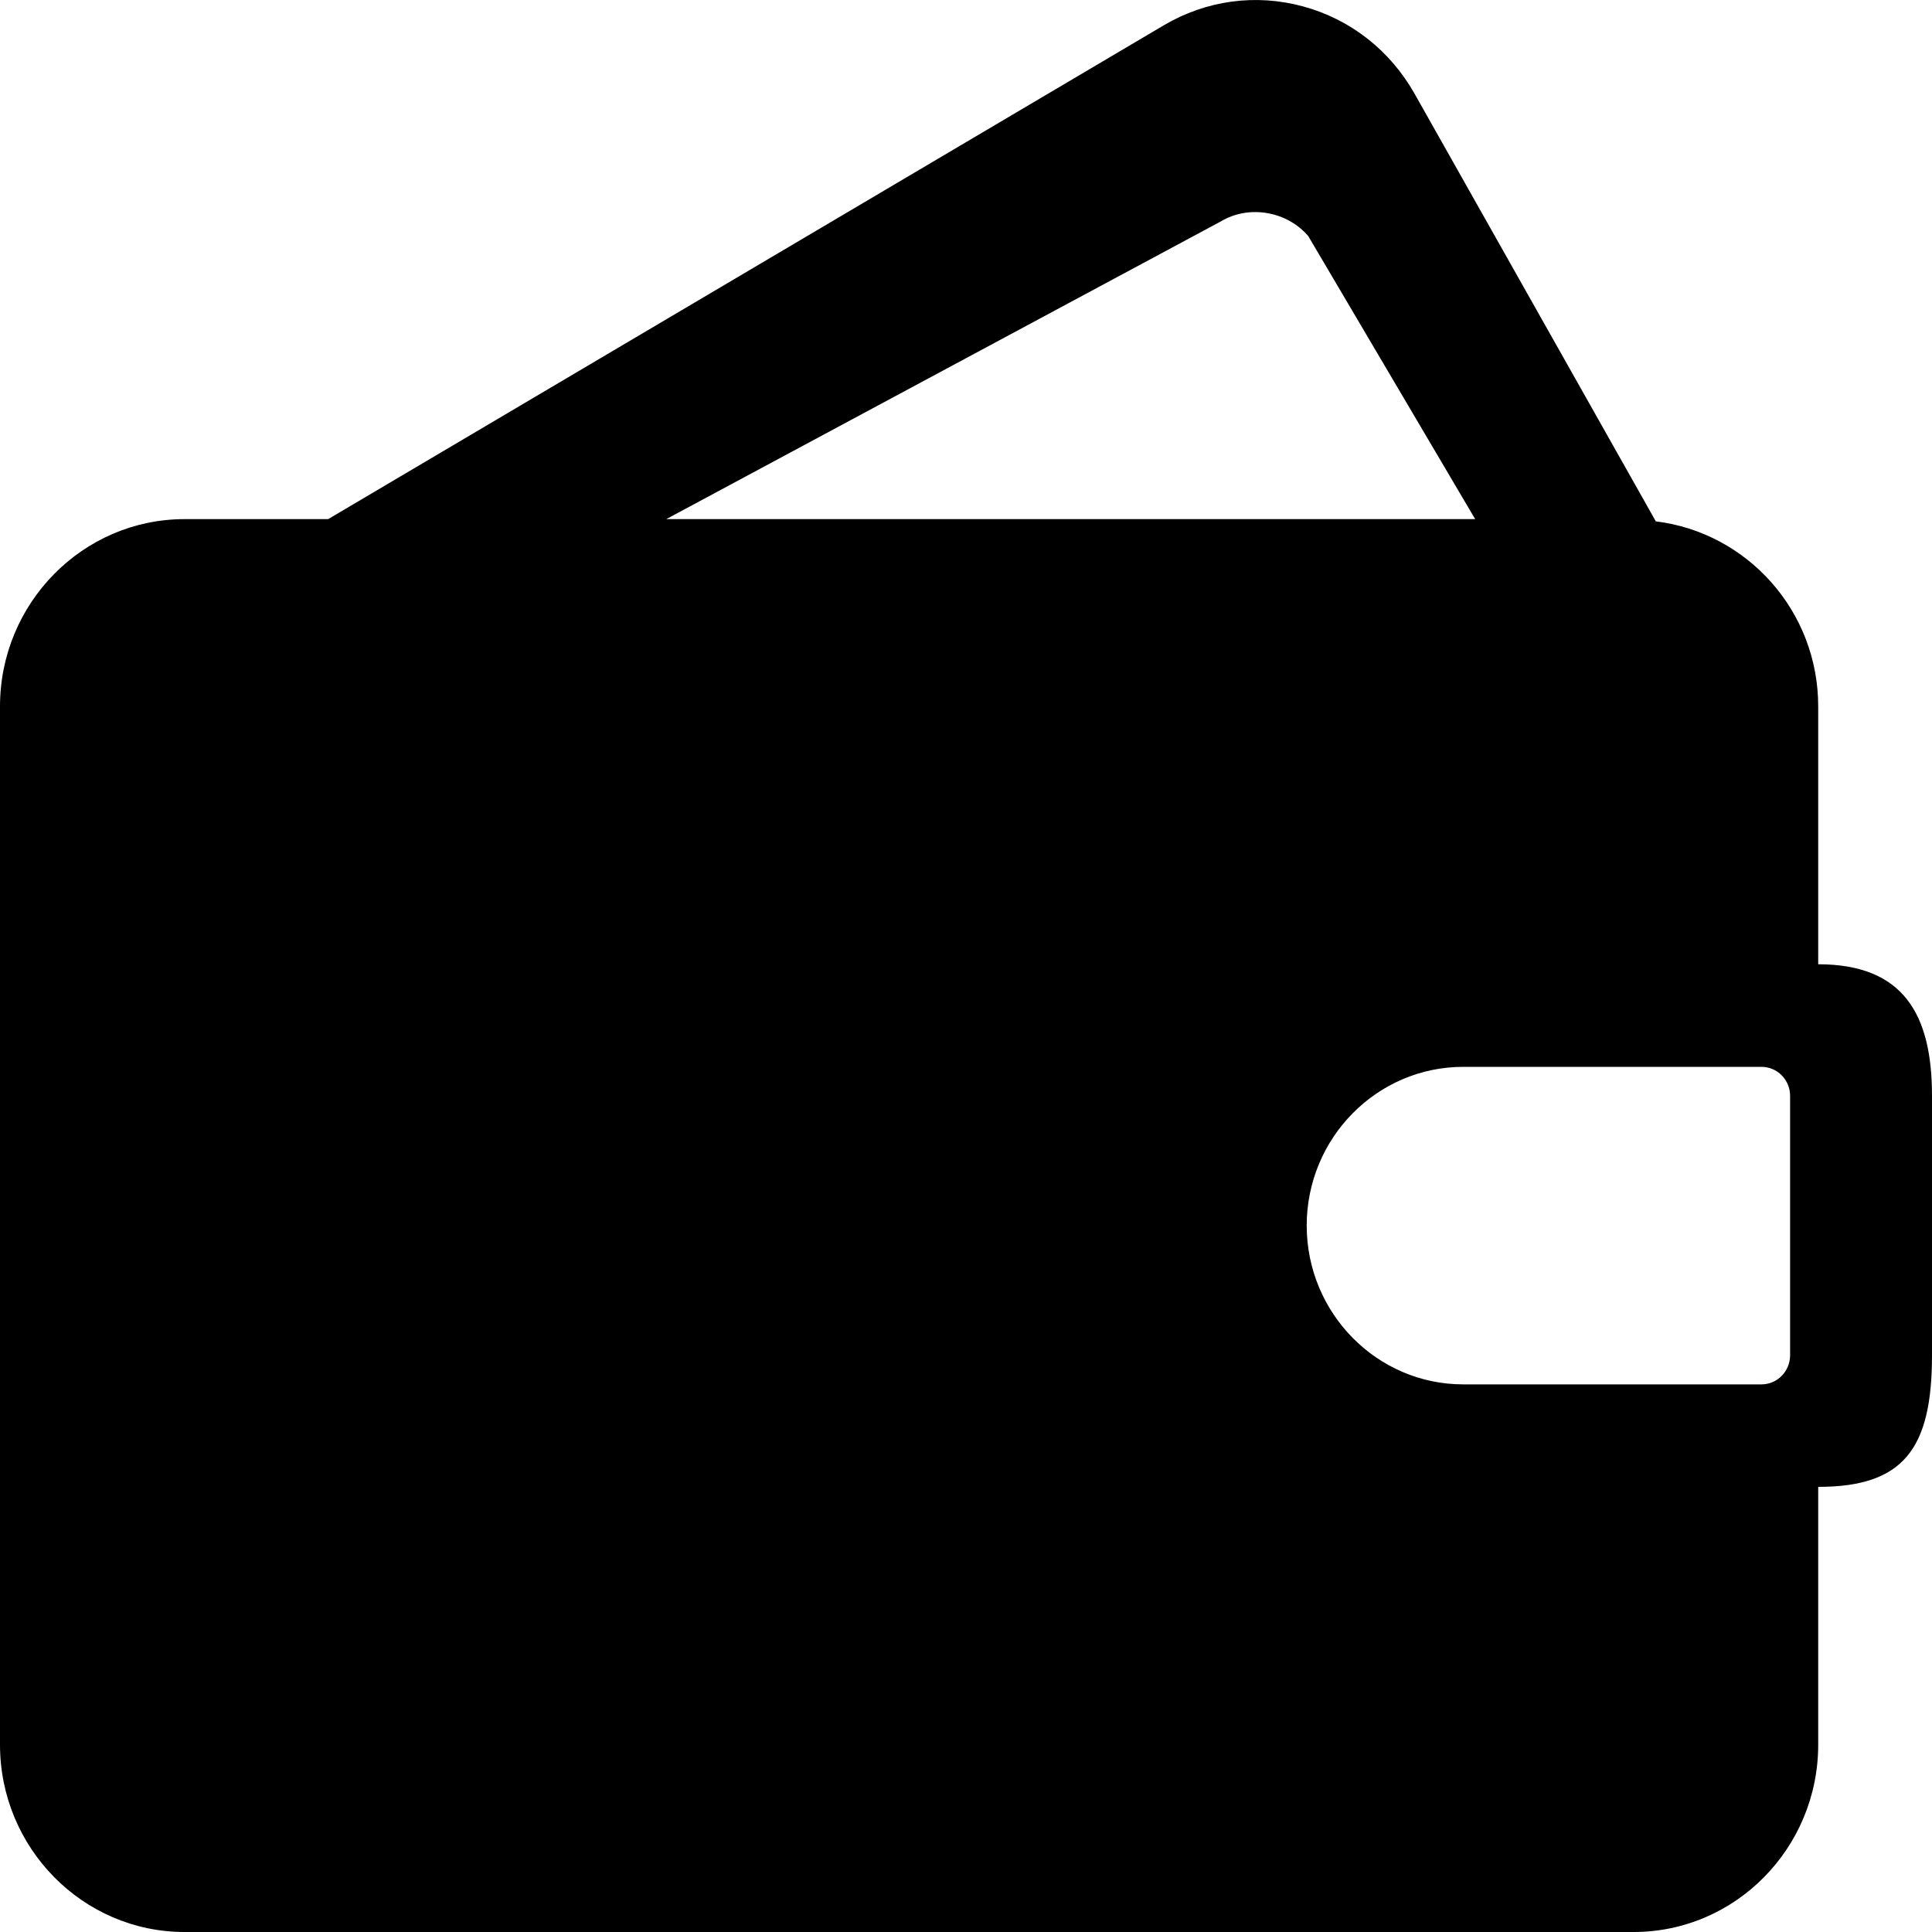 <svg width="20" height="20" viewBox="0 0 20 20" fill="none" xmlns="http://www.w3.org/2000/svg">
<path fill-rule="evenodd" clip-rule="evenodd" d="M13.488 0.066C12.999 -0.067 12.487 0.003 12.049 0.261L3.397 5.374H1.91C0.857 5.374 0 6.244 0 7.313V18.061C0 19.13 0.857 20 1.91 20H16.912C17.965 20 18.822 19.131 18.822 18.061V15.392C19.704 15.392 20 15 20 14.03V11.344C20 10.5 19.704 9.982 18.822 9.982V7.313C18.822 6.322 18.085 5.513 17.141 5.397L14.644 0.971C14.39 0.521 13.979 0.199 13.488 0.066ZM12.64 2.291C12.932 2.117 13.325 2.188 13.543 2.444L15.271 5.374H6.897L12.64 2.291ZM13.527 12.687C13.527 11.781 14.254 11.044 15.147 11.044H18.235C18.398 11.044 18.531 11.178 18.531 11.344V14.03C18.531 14.196 18.398 14.331 18.235 14.331H15.147C14.254 14.331 13.527 13.593 13.527 12.687Z" fill="currentColor"/>
</svg>
